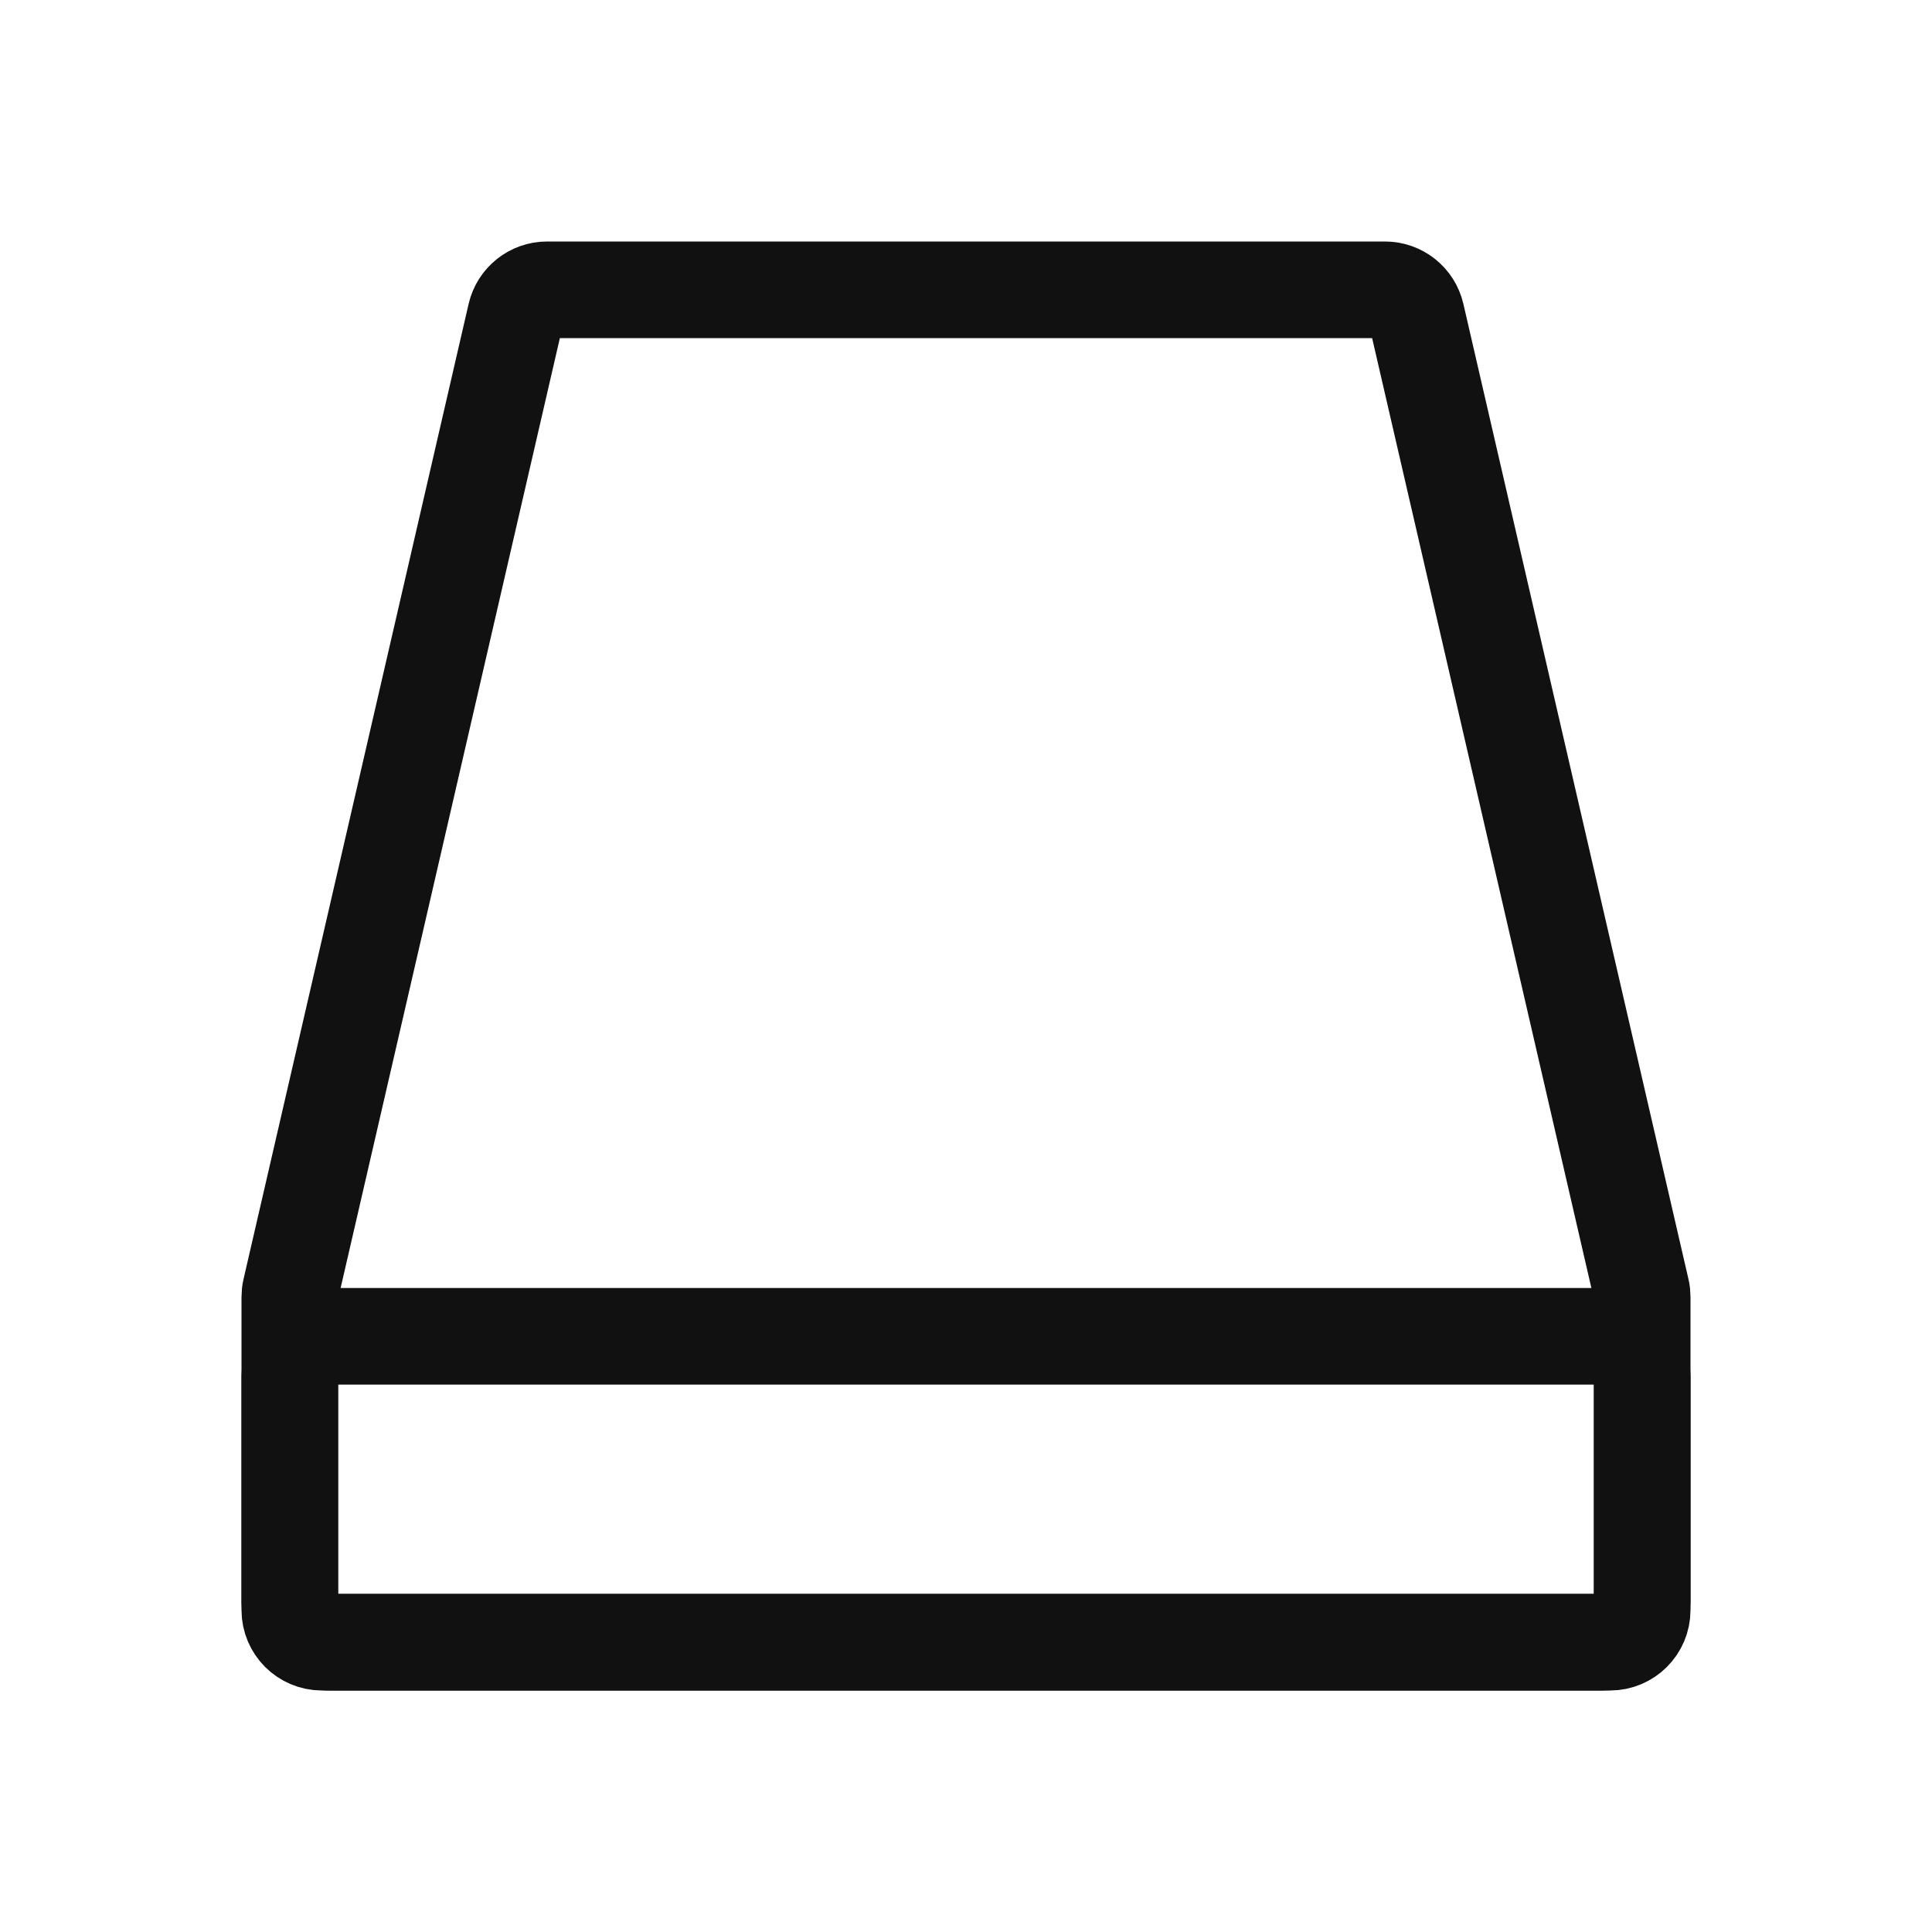 <svg width="24" height="24" viewBox="0 0 24 24" fill="none" xmlns="http://www.w3.org/2000/svg">
<defs>
<style type="text/css" id="current-color-scheme">
.ColorScheme-Text { color:#111111; }
</style>
</defs>
<g clip-path="url(#clip0_953_88)">
<path d="M20.4 16.114V20C20.4 20.221 20.221 20.4 20 20.4H4C3.779 20.4 3.6 20.221 3.6 20V16.114C3.6 16.084 3.603 16.053 3.61 16.024L6.406 3.91C6.448 3.729 6.609 3.6 6.796 3.6H17.204C17.391 3.6 17.552 3.729 17.594 3.91L20.39 16.024C20.397 16.053 20.4 16.084 20.4 16.114Z" stroke="currentColor" stroke-width="1.2" class="ColorScheme-Text" />
<rect x="3.6" y="16.6" width="16.8" height="3.8" rx="0.5" stroke="currentColor" stroke-width="1.2" class="ColorScheme-Text" />
</g>
<defs>
<clipPath id="clip0_953_88">
<rect width="24" height="24" fill="white"/>
</clipPath>
</defs>
</svg>
